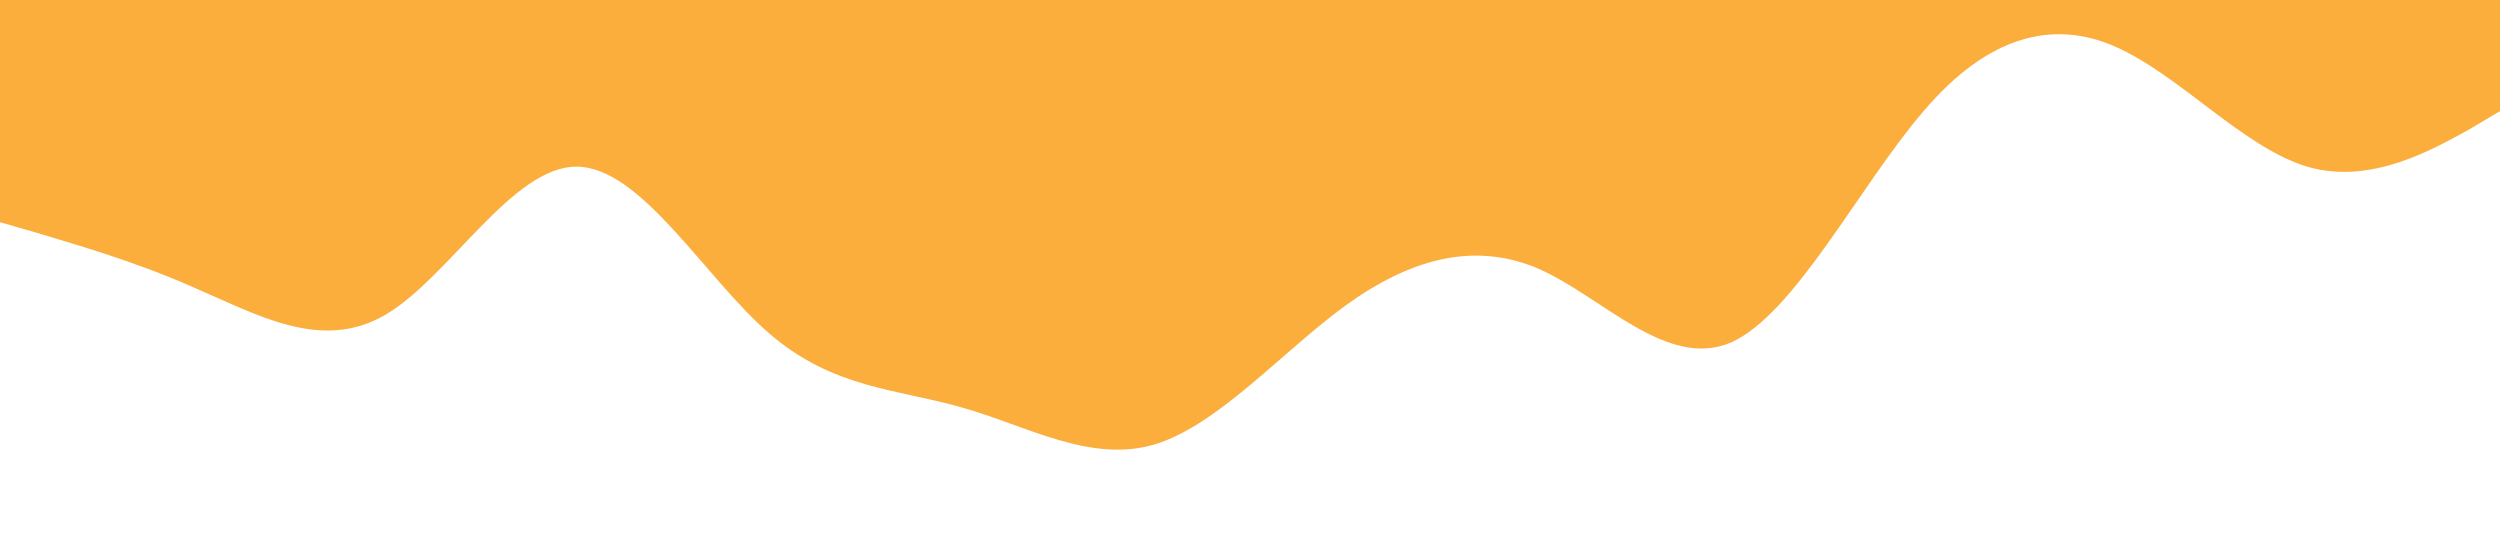 <?xml version="1.0" standalone="no"?><svg xmlns="http://www.w3.org/2000/svg" viewBox="0 0 1440 320"><path fill="#FBAE3C" fill-opacity="1" d="M0,128L18.5,133.3C36.9,139,74,149,111,165.3C147.7,181,185,203,222,181.3C258.5,160,295,96,332,96C369.2,96,406,160,443,192C480,224,517,224,554,234.7C590.8,245,628,267,665,256C701.5,245,738,203,775,176C812.3,149,849,139,886,154.7C923.1,171,960,213,997,197.3C1033.8,181,1071,107,1108,64C1144.6,21,1182,11,1218,26.7C1255.4,43,1292,85,1329,96C1366.2,107,1403,85,1422,74.7L1440,64L1440,0L1421.5,0C1403.1,0,1366,0,1329,0C1292.3,0,1255,0,1218,0C1181.5,0,1145,0,1108,0C1070.8,0,1034,0,997,0C960,0,923,0,886,0C849.2,0,812,0,775,0C738.5,0,702,0,665,0C627.7,0,591,0,554,0C516.9,0,480,0,443,0C406.2,0,369,0,332,0C295.4,0,258,0,222,0C184.6,0,148,0,111,0C73.8,0,37,0,18,0L0,0Z"></path></svg>